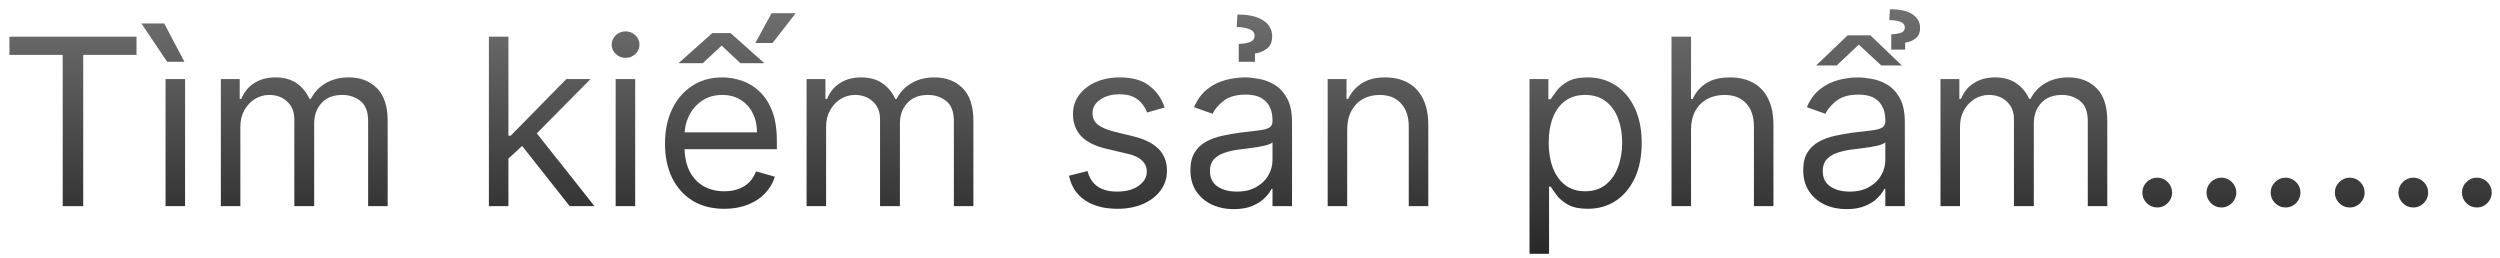 <svg width="165" height="17" viewBox="0 0 165 17" fill="none" xmlns="http://www.w3.org/2000/svg">
<path d="M155.083 13.693C154.814 13.693 154.583 13.597 154.39 13.404C154.197 13.211 154.1 12.979 154.1 12.71C154.1 12.441 154.197 12.21 154.39 12.017C154.583 11.823 154.814 11.727 155.083 11.727C155.353 11.727 155.584 11.823 155.777 12.017C155.97 12.21 156.066 12.441 156.066 12.71C156.066 12.889 156.021 13.052 155.93 13.202C155.842 13.351 155.724 13.471 155.575 13.562C155.429 13.649 155.265 13.693 155.083 13.693ZM159.277 13.693C159.008 13.693 158.777 13.597 158.584 13.404C158.391 13.211 158.294 12.979 158.294 12.71C158.294 12.441 158.391 12.21 158.584 12.017C158.777 11.823 159.008 11.727 159.277 11.727C159.547 11.727 159.778 11.823 159.971 12.017C160.164 12.21 160.26 12.441 160.26 12.71C160.26 12.889 160.215 13.052 160.124 13.202C160.037 13.351 159.918 13.471 159.769 13.562C159.623 13.649 159.459 13.693 159.277 13.693ZM163.472 13.693C163.202 13.693 162.971 13.597 162.778 13.404C162.585 13.211 162.489 12.979 162.489 12.71C162.489 12.441 162.585 12.21 162.778 12.017C162.971 11.823 163.202 11.727 163.472 11.727C163.741 11.727 163.972 11.823 164.165 12.017C164.358 12.21 164.455 12.441 164.455 12.71C164.455 12.889 164.409 13.052 164.318 13.202C164.231 13.351 164.113 13.471 163.963 13.562C163.818 13.649 163.654 13.693 163.472 13.693Z" fill="url(#paint0_linear_48_74)"/>
<path d="M150.848 13.693C150.578 13.693 150.347 13.597 150.154 13.404C149.961 13.211 149.865 12.979 149.865 12.71C149.865 12.441 149.961 12.21 150.154 12.017C150.347 11.823 150.578 11.727 150.848 11.727C151.117 11.727 151.349 11.823 151.541 12.017C151.734 12.21 151.831 12.441 151.831 12.71C151.831 12.889 151.785 13.052 151.694 13.202C151.607 13.351 151.489 13.471 151.339 13.562C151.194 13.649 151.03 13.693 150.848 13.693Z" fill="url(#paint1_linear_48_74)"/>
<path d="M146.613 13.693C146.343 13.693 146.112 13.597 145.919 13.404C145.726 13.211 145.63 12.979 145.63 12.71C145.63 12.441 145.726 12.21 145.919 12.017C146.112 11.823 146.343 11.727 146.613 11.727C146.882 11.727 147.113 11.823 147.306 12.017C147.499 12.21 147.596 12.441 147.596 12.71C147.596 12.889 147.55 13.052 147.459 13.202C147.372 13.351 147.253 13.471 147.104 13.562C146.959 13.649 146.795 13.693 146.613 13.693Z" fill="url(#paint2_linear_48_74)"/>
<path d="M142.377 13.693C142.108 13.693 141.877 13.597 141.684 13.404C141.491 13.211 141.394 12.979 141.394 12.71C141.394 12.441 141.491 12.21 141.684 12.017C141.877 11.823 142.108 11.727 142.377 11.727C142.647 11.727 142.878 11.823 143.071 12.017C143.264 12.21 143.36 12.441 143.36 12.71C143.36 12.889 143.315 13.052 143.224 13.202C143.137 13.351 143.018 13.471 142.869 13.562C142.723 13.649 142.559 13.693 142.377 13.693Z" fill="url(#paint3_linear_48_74)"/>
<path d="M128.071 13.606V5.217H129.317V6.528H129.426C129.601 6.08 129.883 5.732 130.272 5.485C130.662 5.234 131.13 5.108 131.676 5.108C132.229 5.108 132.69 5.234 133.058 5.485C133.429 5.732 133.718 6.08 133.926 6.528H134.013C134.228 6.095 134.55 5.751 134.98 5.496C135.41 5.237 135.925 5.108 136.526 5.108C137.276 5.108 137.889 5.343 138.366 5.812C138.843 6.278 139.081 7.005 139.081 7.991V13.606H137.793V7.991C137.793 7.373 137.623 6.93 137.285 6.664C136.946 6.399 136.547 6.266 136.089 6.266C135.499 6.266 135.042 6.444 134.718 6.801C134.394 7.154 134.232 7.602 134.232 8.144V13.606H132.921V7.86C132.921 7.383 132.766 6.999 132.457 6.708C132.147 6.413 131.749 6.266 131.261 6.266C130.926 6.266 130.613 6.355 130.321 6.533C130.034 6.712 129.801 6.959 129.622 7.276C129.448 7.589 129.36 7.951 129.36 8.363V13.606H128.071Z" fill="url(#paint4_linear_48_74)"/>
<path d="M121.874 13.803C121.343 13.803 120.86 13.702 120.427 13.502C119.994 13.298 119.65 13.005 119.395 12.623C119.14 12.237 119.012 11.771 119.012 11.225C119.012 10.744 119.107 10.355 119.296 10.056C119.486 9.754 119.739 9.517 120.056 9.346C120.372 9.175 120.722 9.047 121.104 8.964C121.49 8.876 121.878 8.807 122.267 8.756C122.777 8.691 123.19 8.642 123.507 8.609C123.828 8.572 124.061 8.512 124.206 8.429C124.355 8.345 124.43 8.199 124.43 7.992V7.948C124.43 7.409 124.283 6.99 123.988 6.692C123.696 6.393 123.254 6.244 122.661 6.244C122.045 6.244 121.563 6.379 121.213 6.648C120.864 6.918 120.618 7.205 120.476 7.511L119.253 7.074C119.471 6.564 119.762 6.168 120.127 5.884C120.494 5.596 120.895 5.396 121.328 5.283C121.765 5.166 122.195 5.108 122.617 5.108C122.886 5.108 123.196 5.141 123.545 5.206C123.899 5.268 124.239 5.397 124.567 5.594C124.898 5.791 125.173 6.087 125.391 6.484C125.61 6.881 125.719 7.413 125.719 8.079V13.606H124.43V12.47H124.365C124.277 12.652 124.132 12.847 123.928 13.054C123.724 13.262 123.453 13.438 123.114 13.584C122.775 13.73 122.362 13.803 121.874 13.803ZM122.071 12.645C122.581 12.645 123.01 12.545 123.36 12.344C123.713 12.144 123.979 11.886 124.157 11.569C124.339 11.252 124.43 10.919 124.43 10.569V9.39C124.375 9.455 124.255 9.515 124.07 9.57C123.888 9.621 123.676 9.666 123.436 9.706C123.199 9.743 122.968 9.776 122.743 9.805C122.52 9.83 122.34 9.852 122.202 9.87C121.867 9.914 121.554 9.985 121.263 10.083C120.975 10.178 120.742 10.322 120.563 10.515C120.389 10.704 120.301 10.963 120.301 11.29C120.301 11.738 120.467 12.077 120.798 12.306C121.133 12.532 121.557 12.645 122.071 12.645ZM123.447 2.334L125.522 4.322H124.168L122.682 2.945L121.219 4.322H119.864L121.94 2.334H123.447ZM125.741 3.273H124.823V2.268C125.129 2.246 125.355 2.206 125.501 2.148C125.646 2.086 125.719 1.973 125.719 1.809C125.719 1.635 125.621 1.511 125.424 1.438C125.231 1.365 124.987 1.329 124.692 1.329L124.736 0.608C125.391 0.608 125.886 0.719 126.221 0.941C126.556 1.163 126.724 1.46 126.724 1.831C126.724 2.159 126.622 2.397 126.418 2.547C126.218 2.692 125.992 2.782 125.741 2.814V3.273Z" fill="url(#paint5_linear_48_74)"/>
<path d="M111.608 8.559V13.606H110.319V2.421H111.608V6.528H111.718C111.914 6.095 112.209 5.75 112.602 5.496C112.999 5.237 113.527 5.108 114.186 5.108C114.758 5.108 115.258 5.223 115.688 5.452C116.118 5.678 116.451 6.025 116.687 6.495C116.928 6.961 117.048 7.555 117.048 8.275V13.606H115.759V8.363C115.759 7.697 115.586 7.181 115.24 6.817C114.898 6.45 114.423 6.266 113.815 6.266C113.392 6.266 113.014 6.355 112.679 6.533C112.347 6.712 112.085 6.972 111.892 7.314C111.703 7.656 111.608 8.072 111.608 8.559Z" fill="url(#paint6_linear_48_74)"/>
<path d="M100.948 16.752V5.217H102.193V6.55H102.346C102.441 6.404 102.572 6.218 102.739 5.993C102.91 5.763 103.154 5.559 103.471 5.381C103.791 5.199 104.225 5.108 104.771 5.108C105.477 5.108 106.1 5.284 106.638 5.638C107.177 5.991 107.598 6.491 107.9 7.14C108.202 7.788 108.353 8.552 108.353 9.433C108.353 10.322 108.202 11.092 107.9 11.743C107.598 12.392 107.179 12.894 106.644 13.251C106.109 13.604 105.492 13.78 104.793 13.78C104.254 13.78 103.822 13.691 103.498 13.513C103.174 13.331 102.925 13.125 102.75 12.896C102.575 12.663 102.441 12.47 102.346 12.317H102.237V16.752H100.948ZM102.215 9.411C102.215 10.045 102.308 10.604 102.493 11.088C102.679 11.569 102.95 11.945 103.307 12.219C103.664 12.488 104.101 12.623 104.618 12.623C105.157 12.623 105.606 12.481 105.967 12.197C106.331 11.909 106.604 11.523 106.786 11.039C106.972 10.551 107.064 10.008 107.064 9.411C107.064 8.822 106.973 8.29 106.791 7.817C106.613 7.34 106.342 6.963 105.978 6.686C105.617 6.406 105.164 6.266 104.618 6.266C104.093 6.266 103.653 6.399 103.296 6.664C102.939 6.927 102.67 7.294 102.488 7.768C102.306 8.237 102.215 8.785 102.215 9.411Z" fill="url(#paint7_linear_48_74)"/>
<path d="M88.915 8.559V13.606H87.626V5.217H88.871V6.528H88.981C89.177 6.102 89.476 5.76 89.876 5.501C90.277 5.239 90.794 5.108 91.427 5.108C91.995 5.108 92.492 5.224 92.918 5.457C93.344 5.687 93.675 6.036 93.912 6.506C94.149 6.972 94.267 7.562 94.267 8.275V13.606H92.978V8.363C92.978 7.704 92.807 7.191 92.465 6.823C92.123 6.451 91.653 6.266 91.056 6.266C90.644 6.266 90.277 6.355 89.953 6.533C89.632 6.712 89.379 6.972 89.194 7.314C89.008 7.657 88.915 8.072 88.915 8.559Z" fill="url(#paint8_linear_48_74)"/>
<path d="M81.429 13.803C80.897 13.803 80.415 13.702 79.982 13.502C79.549 13.298 79.204 13.005 78.95 12.623C78.695 12.237 78.567 11.771 78.567 11.225C78.567 10.744 78.662 10.355 78.851 10.056C79.041 9.754 79.294 9.517 79.61 9.346C79.927 9.175 80.277 9.048 80.659 8.964C81.045 8.876 81.433 8.807 81.822 8.756C82.332 8.691 82.745 8.642 83.062 8.609C83.382 8.572 83.615 8.512 83.761 8.429C83.91 8.345 83.985 8.199 83.985 7.992V7.948C83.985 7.409 83.837 6.99 83.543 6.692C83.251 6.393 82.809 6.244 82.215 6.244C81.6 6.244 81.118 6.379 80.768 6.648C80.419 6.918 80.173 7.205 80.031 7.511L78.808 7.074C79.026 6.564 79.317 6.168 79.681 5.884C80.049 5.596 80.45 5.396 80.883 5.283C81.32 5.166 81.749 5.108 82.172 5.108C82.441 5.108 82.751 5.141 83.1 5.206C83.453 5.268 83.794 5.398 84.121 5.594C84.453 5.791 84.728 6.088 84.946 6.484C85.165 6.881 85.274 7.413 85.274 8.079V13.606H83.985V12.47H83.919C83.832 12.652 83.686 12.847 83.483 13.054C83.279 13.262 83.007 13.438 82.669 13.584C82.33 13.73 81.917 13.803 81.429 13.803ZM81.626 12.645C82.135 12.645 82.565 12.545 82.915 12.344C83.268 12.144 83.533 11.886 83.712 11.569C83.894 11.252 83.985 10.919 83.985 10.569V9.39C83.93 9.455 83.81 9.515 83.624 9.57C83.442 9.621 83.231 9.667 82.991 9.707C82.754 9.743 82.523 9.776 82.297 9.805C82.075 9.83 81.895 9.852 81.757 9.87C81.422 9.914 81.109 9.985 80.817 10.083C80.53 10.178 80.297 10.322 80.118 10.515C79.944 10.704 79.856 10.963 79.856 11.29C79.856 11.738 80.022 12.077 80.353 12.306C80.688 12.532 81.112 12.645 81.626 12.645ZM82.827 4.081H81.757V2.902C82.139 2.88 82.408 2.827 82.565 2.743C82.725 2.66 82.805 2.53 82.805 2.356C82.805 2.159 82.691 2.015 82.461 1.924C82.232 1.833 81.953 1.788 81.626 1.788L81.669 0.958C82.423 0.958 82.993 1.089 83.379 1.351C83.768 1.613 83.963 1.962 83.963 2.399C83.963 2.771 83.845 3.042 83.608 3.213C83.371 3.384 83.111 3.492 82.827 3.535V4.081Z" fill="url(#paint9_linear_48_74)"/>
<path d="M76.867 7.096L75.71 7.424C75.637 7.231 75.529 7.043 75.387 6.861C75.249 6.675 75.06 6.522 74.819 6.402C74.579 6.282 74.271 6.222 73.896 6.222C73.383 6.222 72.955 6.34 72.613 6.577C72.274 6.81 72.105 7.107 72.105 7.467C72.105 7.788 72.222 8.041 72.455 8.226C72.688 8.412 73.052 8.567 73.547 8.691L74.792 8.996C75.542 9.178 76.101 9.457 76.469 9.832C76.836 10.203 77.02 10.682 77.02 11.268C77.02 11.749 76.882 12.178 76.605 12.557C76.332 12.936 75.95 13.234 75.458 13.453C74.967 13.671 74.395 13.78 73.743 13.78C72.888 13.78 72.18 13.595 71.619 13.223C71.058 12.852 70.703 12.31 70.554 11.596L71.777 11.29C71.894 11.742 72.114 12.08 72.438 12.306C72.766 12.532 73.194 12.645 73.722 12.645C74.322 12.645 74.799 12.517 75.153 12.262C75.509 12.004 75.688 11.694 75.688 11.334C75.688 11.043 75.586 10.799 75.382 10.602C75.178 10.402 74.865 10.252 74.442 10.154L73.044 9.826C72.276 9.644 71.712 9.362 71.351 8.98C70.995 8.594 70.816 8.112 70.816 7.533C70.816 7.059 70.949 6.641 71.215 6.277C71.484 5.913 71.85 5.627 72.313 5.419C72.779 5.212 73.307 5.108 73.896 5.108C74.727 5.108 75.378 5.29 75.852 5.654C76.329 6.018 76.667 6.499 76.867 7.096Z" fill="url(#paint10_linear_48_74)"/>
<path d="M53.234 13.606V5.217H54.479V6.528H54.588C54.763 6.08 55.045 5.732 55.435 5.485C55.824 5.234 56.292 5.108 56.838 5.108C57.392 5.108 57.852 5.234 58.22 5.485C58.591 5.732 58.881 6.08 59.088 6.528H59.176C59.39 6.095 59.713 5.751 60.142 5.496C60.572 5.237 61.087 5.108 61.688 5.108C62.438 5.108 63.051 5.343 63.528 5.812C64.005 6.278 64.244 7.005 64.244 7.991V13.606H62.955V7.991C62.955 7.373 62.785 6.93 62.447 6.664C62.108 6.399 61.71 6.266 61.251 6.266C60.661 6.266 60.204 6.444 59.88 6.801C59.556 7.154 59.394 7.602 59.394 8.144V13.606H58.083V7.86C58.083 7.383 57.929 6.999 57.619 6.708C57.31 6.413 56.911 6.266 56.423 6.266C56.088 6.266 55.775 6.355 55.484 6.533C55.196 6.712 54.963 6.959 54.785 7.276C54.61 7.589 54.523 7.951 54.523 8.363V13.606H53.234Z" fill="url(#paint11_linear_48_74)"/>
<path d="M47.8 13.781C46.991 13.781 46.294 13.602 45.708 13.245C45.126 12.885 44.676 12.383 44.359 11.738C44.046 11.09 43.889 10.336 43.889 9.477C43.889 8.618 44.046 7.861 44.359 7.205C44.676 6.546 45.116 6.033 45.681 5.665C46.249 5.294 46.911 5.108 47.669 5.108C48.105 5.108 48.537 5.181 48.963 5.327C49.389 5.472 49.777 5.709 50.126 6.037C50.476 6.361 50.754 6.79 50.962 7.325C51.169 7.861 51.273 8.52 51.273 9.302V9.849H44.807V8.734H49.962C49.962 8.261 49.868 7.839 49.678 7.467C49.493 7.096 49.227 6.803 48.881 6.588C48.539 6.373 48.135 6.266 47.669 6.266C47.155 6.266 46.711 6.393 46.336 6.648C45.965 6.899 45.679 7.227 45.479 7.631C45.278 8.035 45.178 8.469 45.178 8.931V9.674C45.178 10.307 45.288 10.844 45.506 11.285C45.728 11.722 46.036 12.055 46.429 12.284C46.822 12.51 47.279 12.623 47.8 12.623C48.138 12.623 48.444 12.576 48.717 12.481C48.994 12.383 49.232 12.237 49.433 12.044C49.633 11.847 49.788 11.603 49.897 11.312L51.142 11.662C51.011 12.084 50.791 12.455 50.481 12.776C50.172 13.093 49.789 13.34 49.334 13.518C48.879 13.693 48.368 13.781 47.8 13.781ZM44.785 4.169L47.013 2.181H48.215L50.443 4.169H48.87L47.625 3.011L46.38 4.169H44.785ZM49.853 2.836L50.924 0.87H52.518L50.989 2.836H49.853Z" fill="url(#paint12_linear_48_74)"/>
<path d="M40.633 13.606V5.218H41.922V13.606H40.633ZM41.288 3.819C41.037 3.819 40.821 3.734 40.639 3.563C40.46 3.392 40.371 3.186 40.371 2.946C40.371 2.705 40.46 2.5 40.639 2.328C40.821 2.157 41.037 2.072 41.288 2.072C41.54 2.072 41.754 2.157 41.933 2.328C42.115 2.5 42.206 2.705 42.206 2.946C42.206 3.186 42.115 3.392 41.933 3.563C41.754 3.734 41.54 3.819 41.288 3.819Z" fill="url(#paint13_linear_48_74)"/>
<path d="M33.469 10.547L33.447 8.953H33.709L37.379 5.217H38.974L35.064 9.171H34.954L33.469 10.547ZM32.267 13.606V2.421H33.556V13.606H32.267ZM37.598 13.606L34.321 9.455L35.238 8.559L39.236 13.606H37.598Z" fill="url(#paint14_linear_48_74)"/>
<path d="M14.576 13.606V5.217H15.821V6.528H15.93C16.105 6.08 16.387 5.732 16.776 5.485C17.166 5.234 17.634 5.108 18.18 5.108C18.733 5.108 19.194 5.234 19.562 5.485C19.933 5.732 20.223 6.08 20.43 6.528H20.517C20.732 6.095 21.055 5.751 21.484 5.496C21.914 5.237 22.429 5.108 23.03 5.108C23.78 5.108 24.393 5.343 24.87 5.812C25.347 6.278 25.586 7.005 25.586 7.991V13.606H24.297V7.991C24.297 7.373 24.127 6.93 23.789 6.664C23.45 6.399 23.052 6.266 22.593 6.266C22.003 6.266 21.546 6.444 21.222 6.801C20.898 7.154 20.736 7.602 20.736 8.144V13.606H19.425V7.86C19.425 7.383 19.27 6.999 18.961 6.708C18.651 6.413 18.253 6.266 17.765 6.266C17.43 6.266 17.117 6.355 16.826 6.533C16.538 6.712 16.305 6.959 16.127 7.276C15.952 7.589 15.864 7.951 15.864 8.363V13.606H14.576Z" fill="url(#paint15_linear_48_74)"/>
<path d="M10.926 13.606V5.217H12.215V13.606H10.926ZM11.035 4.081L9.331 1.547H10.839L12.171 4.081H11.035Z" fill="url(#paint16_linear_48_74)"/>
<path d="M0.622 3.622V2.421H9.01V3.622H5.493V13.606H4.139V3.622H0.622Z" fill="url(#paint17_linear_48_74)"/>
<defs>
<linearGradient id="paint0_linear_48_74" x1="170.01" y1="-3.716" x2="170.01" y2="19.353" gradientUnits="userSpaceOnUse">
<stop stop-color="#828282"/>
<stop offset="1" stop-color="#1C1C1C"/>
</linearGradient>
<linearGradient id="paint1_linear_48_74" x1="170.01" y1="-3.716" x2="170.01" y2="19.353" gradientUnits="userSpaceOnUse">
<stop stop-color="#828282"/>
<stop offset="1" stop-color="#1C1C1C"/>
</linearGradient>
<linearGradient id="paint2_linear_48_74" x1="170.01" y1="-3.716" x2="170.01" y2="19.353" gradientUnits="userSpaceOnUse">
<stop stop-color="#828282"/>
<stop offset="1" stop-color="#1C1C1C"/>
</linearGradient>
<linearGradient id="paint3_linear_48_74" x1="170.01" y1="-3.716" x2="170.01" y2="19.353" gradientUnits="userSpaceOnUse">
<stop stop-color="#828282"/>
<stop offset="1" stop-color="#1C1C1C"/>
</linearGradient>
<linearGradient id="paint4_linear_48_74" x1="170.01" y1="-3.716" x2="170.01" y2="19.353" gradientUnits="userSpaceOnUse">
<stop stop-color="#828282"/>
<stop offset="1" stop-color="#1C1C1C"/>
</linearGradient>
<linearGradient id="paint5_linear_48_74" x1="170.01" y1="-3.716" x2="170.01" y2="19.353" gradientUnits="userSpaceOnUse">
<stop stop-color="#828282"/>
<stop offset="1" stop-color="#1C1C1C"/>
</linearGradient>
<linearGradient id="paint6_linear_48_74" x1="170.01" y1="-3.716" x2="170.01" y2="19.353" gradientUnits="userSpaceOnUse">
<stop stop-color="#828282"/>
<stop offset="1" stop-color="#1C1C1C"/>
</linearGradient>
<linearGradient id="paint7_linear_48_74" x1="170.01" y1="-3.716" x2="170.01" y2="19.353" gradientUnits="userSpaceOnUse">
<stop stop-color="#828282"/>
<stop offset="1" stop-color="#1C1C1C"/>
</linearGradient>
<linearGradient id="paint8_linear_48_74" x1="170.01" y1="-3.716" x2="170.01" y2="19.353" gradientUnits="userSpaceOnUse">
<stop stop-color="#828282"/>
<stop offset="1" stop-color="#1C1C1C"/>
</linearGradient>
<linearGradient id="paint9_linear_48_74" x1="170.01" y1="-3.716" x2="170.01" y2="19.353" gradientUnits="userSpaceOnUse">
<stop stop-color="#828282"/>
<stop offset="1" stop-color="#1C1C1C"/>
</linearGradient>
<linearGradient id="paint10_linear_48_74" x1="170.01" y1="-3.716" x2="170.01" y2="19.353" gradientUnits="userSpaceOnUse">
<stop stop-color="#828282"/>
<stop offset="1" stop-color="#1C1C1C"/>
</linearGradient>
<linearGradient id="paint11_linear_48_74" x1="170.01" y1="-3.716" x2="170.01" y2="19.353" gradientUnits="userSpaceOnUse">
<stop stop-color="#828282"/>
<stop offset="1" stop-color="#1C1C1C"/>
</linearGradient>
<linearGradient id="paint12_linear_48_74" x1="170.011" y1="-3.716" x2="170.011" y2="19.353" gradientUnits="userSpaceOnUse">
<stop stop-color="#828282"/>
<stop offset="1" stop-color="#1C1C1C"/>
</linearGradient>
<linearGradient id="paint13_linear_48_74" x1="170.01" y1="-3.716" x2="170.01" y2="19.353" gradientUnits="userSpaceOnUse">
<stop stop-color="#828282"/>
<stop offset="1" stop-color="#1C1C1C"/>
</linearGradient>
<linearGradient id="paint14_linear_48_74" x1="170.01" y1="-3.716" x2="170.01" y2="19.353" gradientUnits="userSpaceOnUse">
<stop stop-color="#828282"/>
<stop offset="1" stop-color="#1C1C1C"/>
</linearGradient>
<linearGradient id="paint15_linear_48_74" x1="170.01" y1="-3.716" x2="170.01" y2="19.353" gradientUnits="userSpaceOnUse">
<stop stop-color="#828282"/>
<stop offset="1" stop-color="#1C1C1C"/>
</linearGradient>
<linearGradient id="paint16_linear_48_74" x1="170.01" y1="-3.716" x2="170.01" y2="19.353" gradientUnits="userSpaceOnUse">
<stop stop-color="#828282"/>
<stop offset="1" stop-color="#1C1C1C"/>
</linearGradient>
<linearGradient id="paint17_linear_48_74" x1="170.01" y1="-3.716" x2="170.01" y2="19.353" gradientUnits="userSpaceOnUse">
<stop stop-color="#828282"/>
<stop offset="1" stop-color="#1C1C1C"/>
</linearGradient>
</defs>
</svg>
